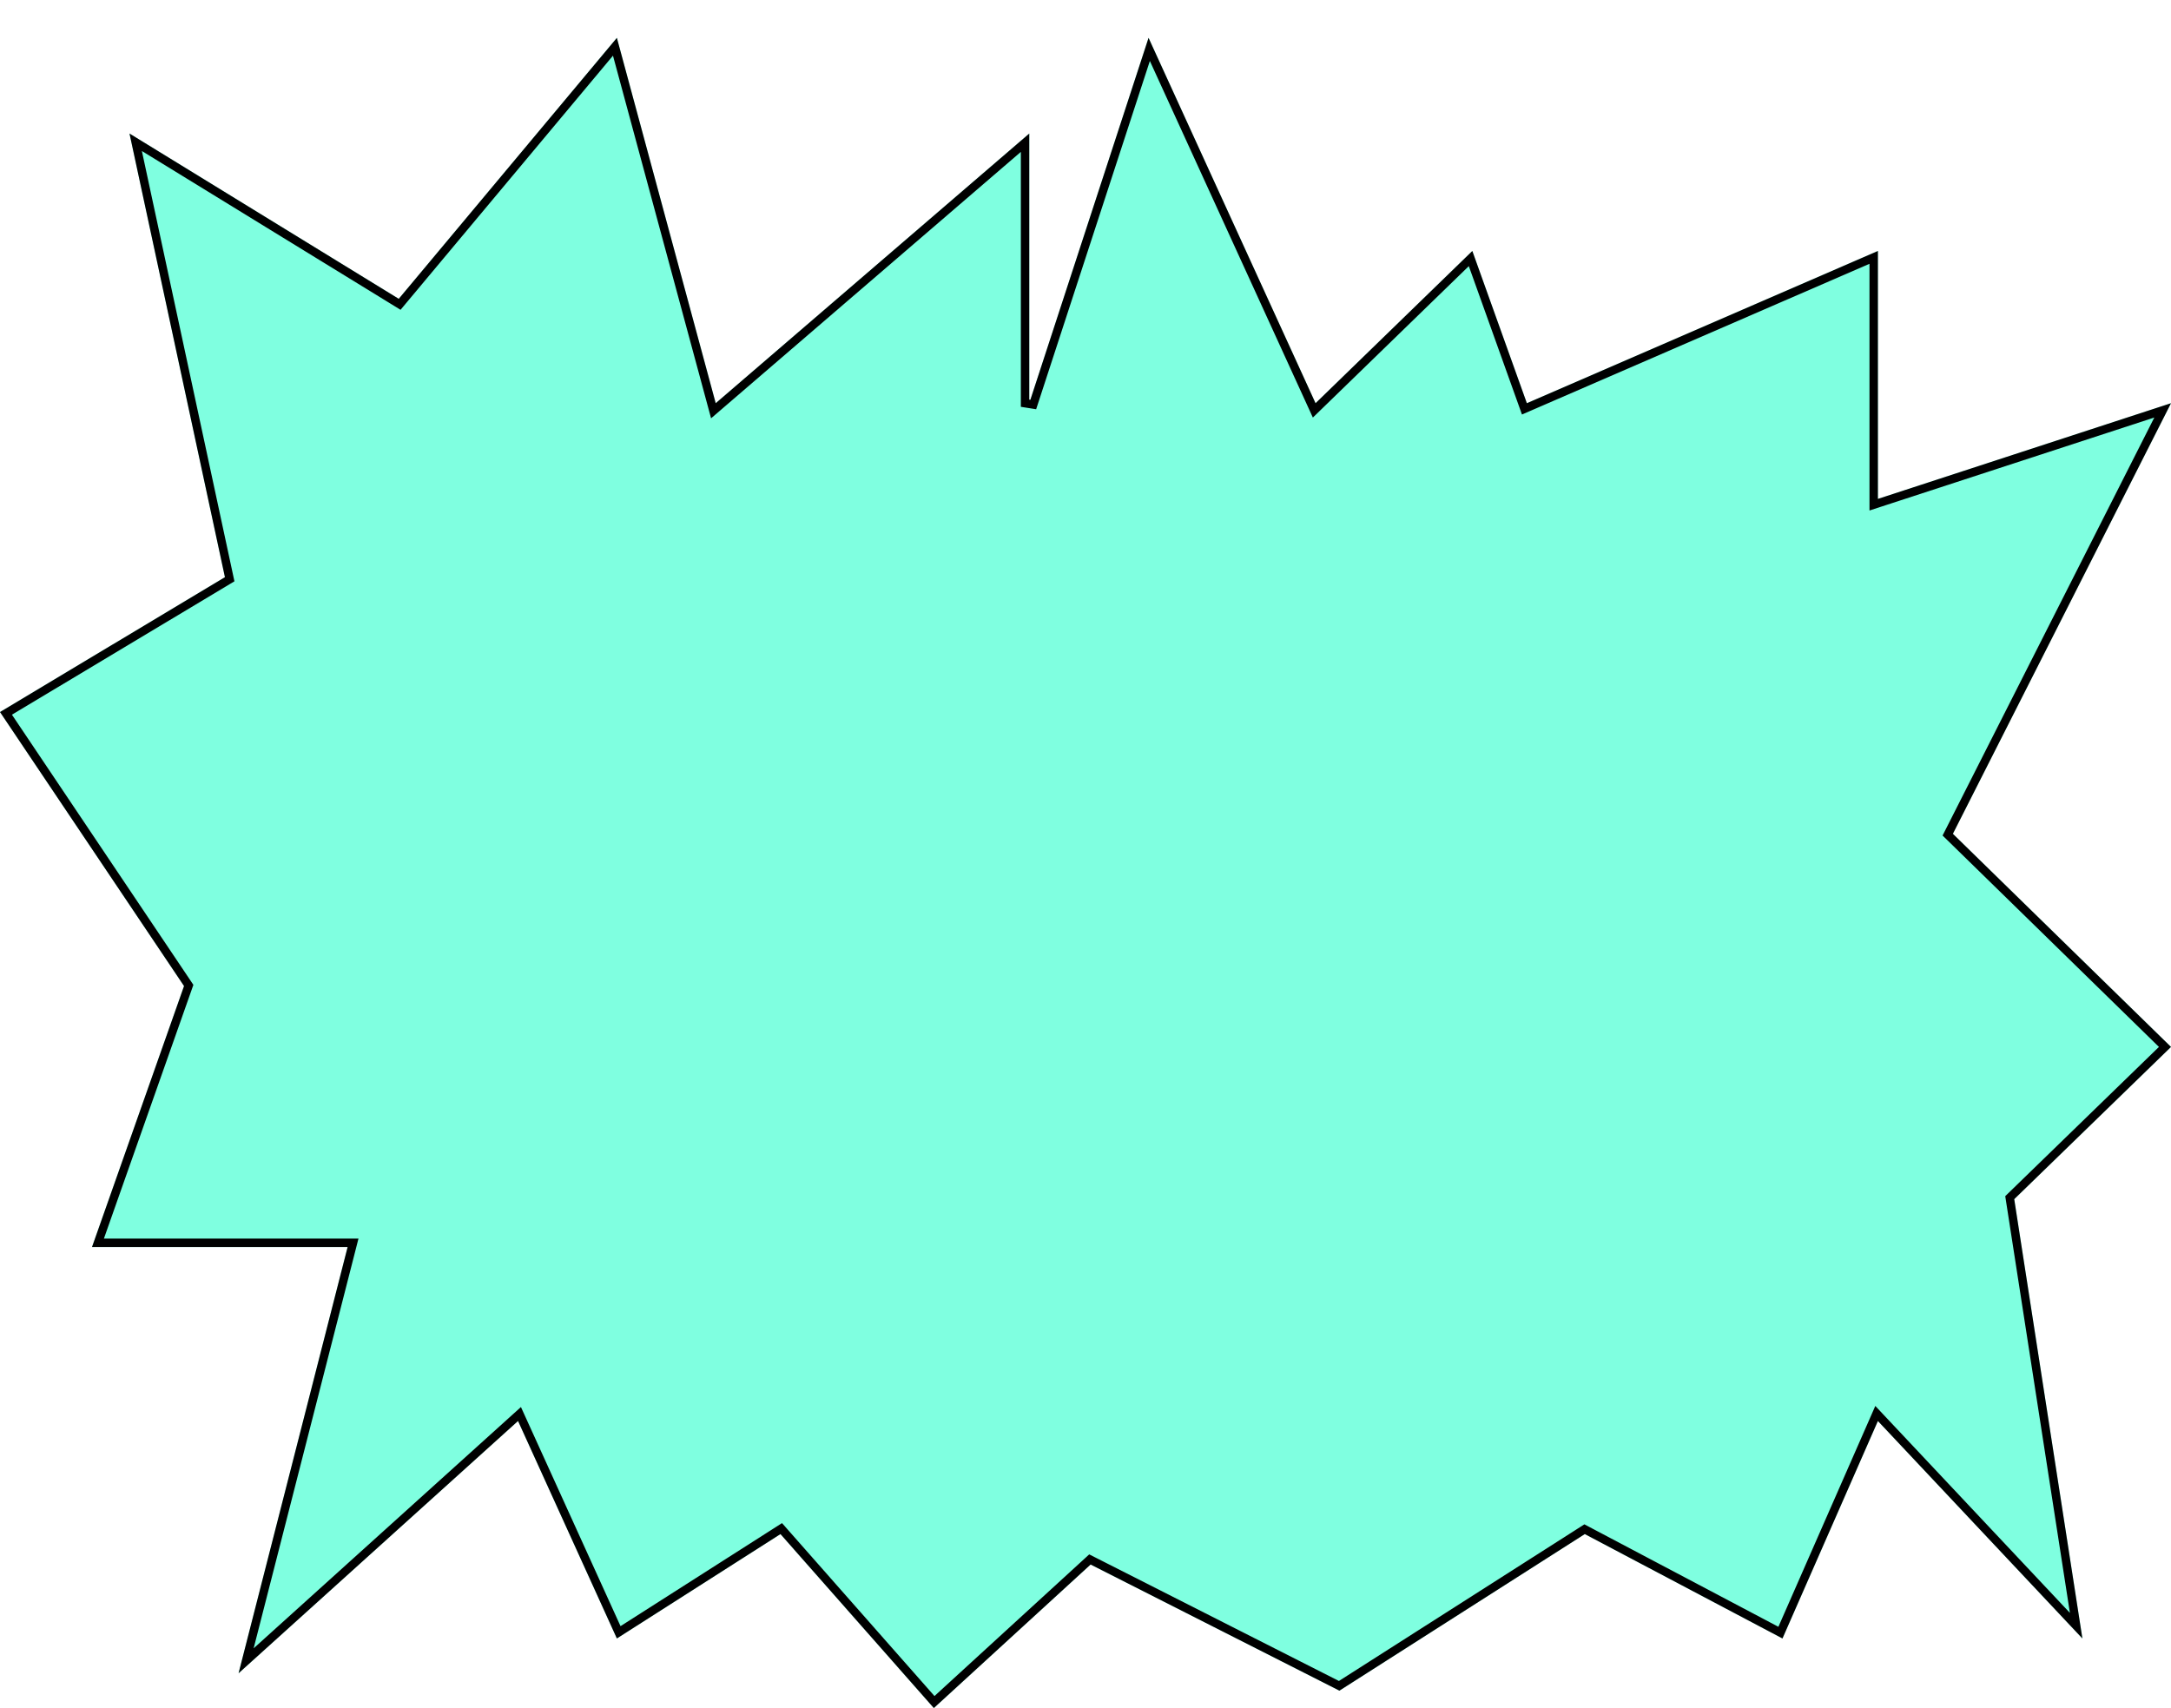 <svg width="516" height="406" viewBox="0 0 516 406" fill="none" xmlns="http://www.w3.org/2000/svg">
<g filter="url(#filter0_d_187_2592)">
<path d="M30.782 22.745L94.775 62.031L146.619 0L170.11 86.844L244.634 22.745V86.844L272.986 0L312.678 86.844L349.94 50.659L362.901 86.844L446.336 50.659V109.589L516 86.844L464.157 189.195L516 239.854L478.738 276.039L494.939 380.458L446.336 328.766L423.655 380.458L376.672 355.646L318.349 392.865L259.215 362.883L221.953 397L185.501 355.646L146.619 380.458L123.127 328.766L56.703 388.729L82.625 287.411H21.871L43.742 225.38L0 160.247L53.463 128.198L30.782 22.745Z" fill="#7FFFE0"/>
<path d="M32.251 24.82L94.252 62.883L94.989 63.336L95.543 62.672L146.155 2.115L169.145 87.105L169.559 88.637L170.762 87.602L243.634 24.924V86.844L245.585 87.154L273.141 2.746L311.769 87.259L312.358 88.549L313.375 87.561L349.523 52.458L361.96 87.181L362.32 88.186L363.299 87.761L445.336 52.182V109.589V110.967L446.646 110.539L514.018 88.543L463.265 188.743L462.933 189.398L463.458 189.911L514.567 239.852L478.041 275.322L477.67 275.682L477.75 276.192L493.456 377.421L447.064 328.081L446.028 326.978L445.42 328.364L423.171 379.072L377.139 354.762L376.624 354.49L376.134 354.803L318.292 391.715L259.667 361.991L259.05 361.678L258.54 362.145L222.029 395.574L186.251 354.985L185.685 354.342L184.963 354.803L147.052 378.995L124.038 328.352L123.472 327.107L122.457 328.023L58.494 385.766L83.594 287.659L83.913 286.411H82.625H23.284L44.686 225.713L44.852 225.239L44.573 224.823L1.417 160.564L53.977 129.056L54.591 128.688L54.441 127.988L32.251 24.82Z" stroke="black" stroke-width="2"/>
</g>
<defs>
<filter id="filter0_d_187_2592" x="0" y="0" width="516" height="406" filterUnits="userSpaceOnUse" color-interpolation-filters="sRGB">
<feFlood flood-opacity="0" result="BackgroundImageFix"/>
<feColorMatrix in="SourceAlpha" type="matrix" values="0 0 0 0 0 0 0 0 0 0 0 0 0 0 0 0 0 0 127 0" result="hardAlpha"/>
<feOffset dy="9"/>
<feComposite in2="hardAlpha" operator="out"/>
<feColorMatrix type="matrix" values="0 0 0 0 0 0 0 0 0 0 0 0 0 0 0 0 0 0 0.14 0"/>
<feBlend mode="normal" in2="BackgroundImageFix" result="effect1_dropShadow_187_2592"/>
<feBlend mode="normal" in="SourceGraphic" in2="effect1_dropShadow_187_2592" result="shape"/>
</filter>
</defs>
</svg>

